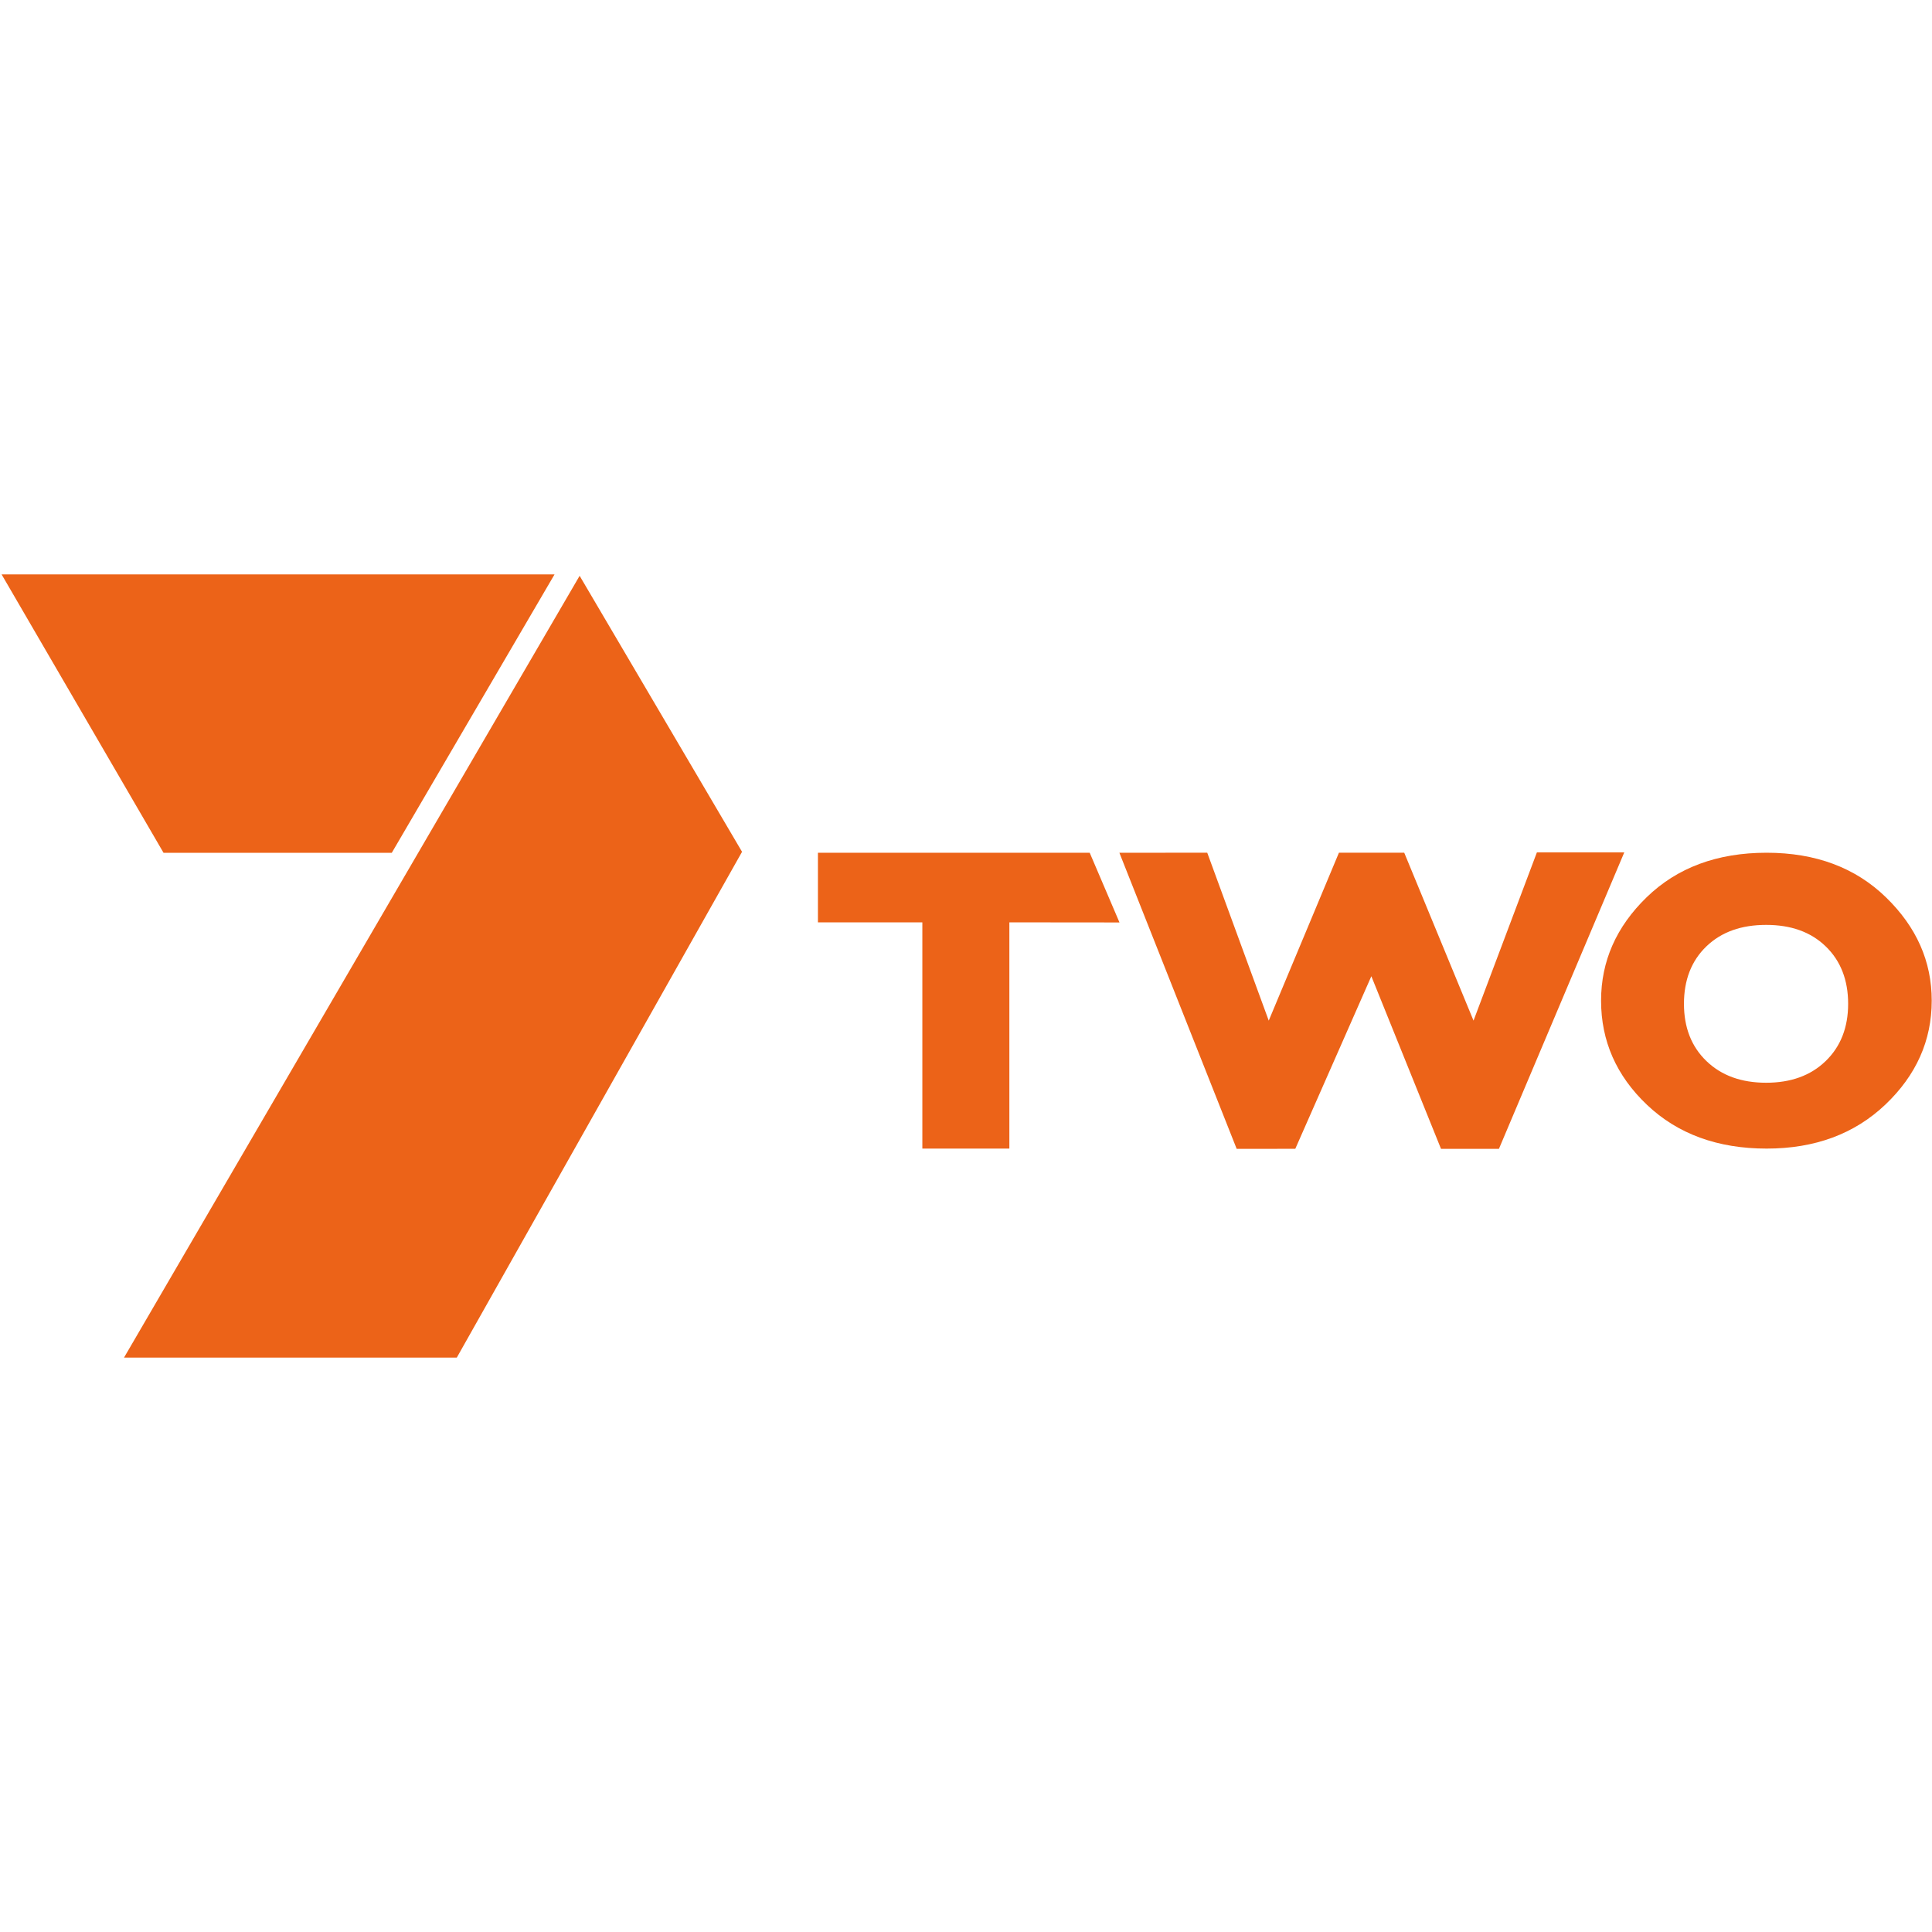 <?xml version="1.0" encoding="UTF-8" standalone="no"?>
<!-- Created with Inkscape (http://www.inkscape.org/) -->
<svg
	xmlns:dc="http://purl.org/dc/elements/1.1/"
	xmlns:cc="http://creativecommons.org/ns#"
	xmlns:rdf="http://www.w3.org/1999/02/22-rdf-syntax-ns#"
	xmlns:svg="http://www.w3.org/2000/svg"
	xmlns="http://www.w3.org/2000/svg"
	xmlns:xlink="http://www.w3.org/1999/xlink"
	version="1.0"
	width="128"
	height="128">
	<defs>
		<linearGradient id="linearGradient2977">
      <stop id="stop2979" style="stop-color:#4e9a06;stop-opacity:1" offset="0"/>
      <stop id="stop2981" style="stop-color:#306400;stop-opacity:1" offset="1"/>
    </linearGradient><linearGradient id="linearGradient6244">
      <stop id="stop6246" style="stop-color:#b41401;stop-opacity:1" offset="0"/>
      <stop id="stop6252" style="stop-color:#fa0001;stop-opacity:1" offset="0.694"/>
      <stop id="stop6248" style="stop-color:#b41401;stop-opacity:1" offset="1"/>
    </linearGradient><linearGradient id="linearGradient5993">
      <stop id="stop5995" style="stop-color:#f7f7f7;stop-opacity:1" offset="0"/>
      <stop id="stop5997" style="stop-color:#a2a2a2;stop-opacity:1" offset="1"/>
    </linearGradient><linearGradient id="linearGradient5975">
      <stop id="stop5977" style="stop-color:#282828;stop-opacity:1" offset="0"/>
      <stop id="stop5981" style="stop-color:#7d7d7d;stop-opacity:1" offset="1"/>
    </linearGradient><linearGradient id="linearGradient2770">
      <stop id="stop2772" style="stop-color:#ffffff;stop-opacity:0.321" offset="0"/>
      <stop id="stop2774" style="stop-color:#ffffff;stop-opacity:0" offset="1"/>
    </linearGradient><linearGradient id="linearGradient2830">
      <stop id="stop2832" style="stop-color:#1252a8;stop-opacity:1" offset="0"/>
      <stop id="stop2834" style="stop-color:#334d70;stop-opacity:1" offset="1"/>
    </linearGradient><linearGradient id="linearGradient2810">
      <stop id="stop2812" style="stop-color:#ffffff;stop-opacity:0.179" offset="0"/>
      <stop id="stop2836" style="stop-color:#ffffff;stop-opacity:0.084" offset="0.686"/>
      <stop id="stop2814" style="stop-color:#000000;stop-opacity:0.074" offset="1"/>
    </linearGradient><radialGradient cx="686.399" cy="185.343" r="180.312" fx="686.399" fy="185.343" id="radialGradient5004" xlink:href="#linearGradient3715" gradientUnits="userSpaceOnUse"/><radialGradient cx="686.399" cy="185.343" r="180.312" fx="686.399" fy="185.343" id="radialGradient4995" xlink:href="#linearGradient3715" gradientUnits="userSpaceOnUse"/><linearGradient id="linearGradient3715">
      <stop id="stop3717" style="stop-color:#ffffff;stop-opacity:1" offset="0"/>
      <stop id="stop3719" style="stop-color:#ffffff;stop-opacity:0" offset="1"/>
    </linearGradient><radialGradient cx="173.746" cy="217.976" r="24.244" fx="173.746" fy="217.976" id="radialGradient3721" xlink:href="#linearGradient3715" gradientUnits="userSpaceOnUse" gradientTransform="matrix(1,0,0,1.958,0,-208.894)"/><radialGradient cx="173.746" cy="217.976" r="24.244" fx="173.746" fy="217.976" id="radialGradient3725" xlink:href="#linearGradient3715" gradientUnits="userSpaceOnUse" gradientTransform="matrix(1,0,0,1.958,0,-208.894)"/><radialGradient cx="173.746" cy="217.976" r="24.244" fx="173.746" fy="217.976" id="radialGradient3729" xlink:href="#linearGradient3715" gradientUnits="userSpaceOnUse" gradientTransform="matrix(1,0,0,1.958,0,-208.894)"/><radialGradient cx="173.746" cy="217.976" r="24.244" fx="173.746" fy="217.976" id="radialGradient4744" xlink:href="#linearGradient3715" gradientUnits="userSpaceOnUse" gradientTransform="matrix(1,0,0,1.958,0,-208.894)"/><radialGradient cx="173.746" cy="217.976" r="24.244" fx="173.746" fy="217.976" id="radialGradient4746" xlink:href="#linearGradient3715" gradientUnits="userSpaceOnUse" gradientTransform="matrix(1,0,0,1.958,0,-208.894)"/><radialGradient cx="173.746" cy="217.976" r="24.244" fx="173.746" fy="217.976" id="radialGradient4748" xlink:href="#linearGradient3715" gradientUnits="userSpaceOnUse" gradientTransform="matrix(1,0,0,1.958,0,-208.894)"/><radialGradient cx="173.746" cy="217.976" r="24.244" fx="173.746" fy="217.976" id="radialGradient4761" xlink:href="#linearGradient3715" gradientUnits="userSpaceOnUse" gradientTransform="matrix(1,0,0,1.958,0,-208.894)"/><radialGradient cx="173.746" cy="217.976" r="24.244" fx="173.746" fy="217.976" id="radialGradient4763" xlink:href="#linearGradient3715" gradientUnits="userSpaceOnUse" gradientTransform="matrix(1,0,0,1.958,0,-208.894)"/><radialGradient cx="173.746" cy="217.976" r="24.244" fx="173.746" fy="217.976" id="radialGradient4765" xlink:href="#linearGradient3715" gradientUnits="userSpaceOnUse" gradientTransform="matrix(1,0,0,1.958,0,-208.894)"/><radialGradient cx="200" cy="200" r="153.528" fx="200" fy="200" id="radialGradient2800" xlink:href="#linearGradient2794" gradientUnits="userSpaceOnUse" gradientTransform="matrix(1,0,0,1,0,-0.047)"/><linearGradient id="linearGradient2794">
      <stop id="stop2796" style="stop-color:#0781c4;stop-opacity:1" offset="0"/>
      <stop id="stop2798" style="stop-color:#2c5899;stop-opacity:1" offset="1"/>
    </linearGradient><radialGradient cx="200" cy="200" r="153.528" fx="200" fy="200" id="radialGradient4810" xlink:href="#linearGradient2794" gradientUnits="userSpaceOnUse" gradientTransform="matrix(1,0,0,1,0,-0.047)"/><linearGradient id="linearGradient4860">
      <stop id="stop4862" style="stop-color:#ffffff;stop-opacity:1" offset="0"/>
      <stop id="stop4864" style="stop-color:#ffffff;stop-opacity:0" offset="1"/>
    </linearGradient><radialGradient cx="173.746" cy="217.976" r="24.244" fx="173.746" fy="217.976" id="radialGradient4858" xlink:href="#linearGradient3715" gradientUnits="userSpaceOnUse" gradientTransform="matrix(1,0,0,1.958,0,-208.894)"/><radialGradient cx="173.746" cy="217.976" r="24.244" fx="173.746" fy="217.976" id="radialGradient4856" xlink:href="#linearGradient3715" gradientUnits="userSpaceOnUse" gradientTransform="matrix(1,0,0,1.958,0,-208.894)"/><radialGradient cx="173.746" cy="217.976" r="24.244" fx="173.746" fy="217.976" id="radialGradient4854" xlink:href="#linearGradient3715" gradientUnits="userSpaceOnUse" gradientTransform="matrix(1,0,0,1.958,0,-208.894)"/><radialGradient cx="173.746" cy="217.976" r="24.244" fx="173.746" fy="217.976" id="radialGradient4852" xlink:href="#linearGradient3715" gradientUnits="userSpaceOnUse" gradientTransform="matrix(1,0,0,1.958,0,-208.894)"/><radialGradient cx="173.746" cy="217.976" r="24.244" fx="173.746" fy="217.976" id="radialGradient4850" xlink:href="#linearGradient3715" gradientUnits="userSpaceOnUse" gradientTransform="matrix(1,0,0,1.958,0,-208.894)"/><radialGradient cx="173.746" cy="217.976" r="24.244" fx="173.746" fy="217.976" id="radialGradient4848" xlink:href="#linearGradient3715" gradientUnits="userSpaceOnUse" gradientTransform="matrix(1,0,0,1.958,0,-208.894)"/><radialGradient cx="173.746" cy="217.976" r="24.244" fx="173.746" fy="217.976" id="radialGradient4846" xlink:href="#linearGradient3715" gradientUnits="userSpaceOnUse" gradientTransform="matrix(1,0,0,1.958,0,-208.894)"/><radialGradient cx="173.746" cy="217.976" r="24.244" fx="173.746" fy="217.976" id="radialGradient4844" xlink:href="#linearGradient3715" gradientUnits="userSpaceOnUse" gradientTransform="matrix(1,0,0,1.958,0,-208.894)"/><radialGradient cx="173.746" cy="217.976" r="24.244" fx="173.746" fy="217.976" id="radialGradient4842" xlink:href="#linearGradient3715" gradientUnits="userSpaceOnUse" gradientTransform="matrix(1,0,0,1.958,0,-208.894)"/><radialGradient cx="173.746" cy="217.976" r="24.244" fx="173.746" fy="217.976" id="radialGradient5918" xlink:href="#linearGradient3715" gradientUnits="userSpaceOnUse" gradientTransform="matrix(1,0,0,1.958,0,-208.894)"/><radialGradient cx="173.746" cy="217.976" r="24.244" fx="173.746" fy="217.976" id="radialGradient5916" xlink:href="#linearGradient3715" gradientUnits="userSpaceOnUse" gradientTransform="matrix(1,0,0,1.958,0,-208.894)"/><radialGradient cx="173.746" cy="217.976" r="24.244" fx="173.746" fy="217.976" id="radialGradient5914" xlink:href="#linearGradient3715" gradientUnits="userSpaceOnUse" gradientTransform="matrix(1,0,0,1.958,0,-208.894)"/><radialGradient cx="173.746" cy="217.976" r="24.244" fx="173.746" fy="217.976" id="radialGradient5912" xlink:href="#linearGradient3715" gradientUnits="userSpaceOnUse" gradientTransform="matrix(1,0,0,1.958,0,-208.894)"/><radialGradient cx="173.746" cy="217.976" r="24.244" fx="173.746" fy="217.976" id="radialGradient5910" xlink:href="#linearGradient3715" gradientUnits="userSpaceOnUse" gradientTransform="matrix(1,0,0,1.958,0,-208.894)"/><radialGradient cx="173.746" cy="217.976" r="24.244" fx="173.746" fy="217.976" id="radialGradient5908" xlink:href="#linearGradient3715" gradientUnits="userSpaceOnUse" gradientTransform="matrix(1,0,0,1.958,0,-208.894)"/><radialGradient cx="173.746" cy="217.976" r="24.244" fx="173.746" fy="217.976" id="radialGradient5906" xlink:href="#linearGradient3715" gradientUnits="userSpaceOnUse" gradientTransform="matrix(1,0,0,1.958,0,-208.894)"/><radialGradient cx="173.746" cy="217.976" r="24.244" fx="173.746" fy="217.976" id="radialGradient5904" xlink:href="#linearGradient3715" gradientUnits="userSpaceOnUse" gradientTransform="matrix(1,0,0,1.958,0,-208.894)"/><radialGradient cx="173.746" cy="217.976" r="24.244" fx="173.746" fy="217.976" id="radialGradient5902" xlink:href="#linearGradient3715" gradientUnits="userSpaceOnUse" gradientTransform="matrix(1,0,0,1.958,0,-208.894)"/><linearGradient id="linearGradient5896">
      <stop id="stop5898" style="stop-color:#ffffff;stop-opacity:1" offset="0"/>
      <stop id="stop5900" style="stop-color:#ffffff;stop-opacity:0" offset="1"/>
    </linearGradient><radialGradient cx="444.966" cy="201.023" r="68.098" fx="444.966" fy="201.023" id="radialGradient6013" xlink:href="#linearGradient5975" gradientUnits="userSpaceOnUse" gradientTransform="matrix(-0.961,-0.855,3.433,-3.859,187.56,1366.676)"/><radialGradient cx="465.872" cy="193.356" r="81.402" fx="465.872" fy="193.356" id="radialGradient6015" xlink:href="#linearGradient5993" gradientUnits="userSpaceOnUse" gradientTransform="matrix(3.01,-0.112,0.064,1.727,-948.944,-88.595)"/><radialGradient cx="444.966" cy="201.023" r="68.098" fx="444.966" fy="201.023" id="radialGradient6060" xlink:href="#linearGradient5975" gradientUnits="userSpaceOnUse" gradientTransform="matrix(-0.961,-0.855,3.433,-3.859,187.56,1366.676)"/><radialGradient cx="465.872" cy="193.356" r="81.402" fx="465.872" fy="193.356" id="radialGradient6062" xlink:href="#linearGradient5993" gradientUnits="userSpaceOnUse" gradientTransform="matrix(3.01,-0.112,0.064,1.727,-948.944,-88.595)"/><linearGradient id="linearGradient6120">
      <stop id="stop6122" style="stop-color:#ffffff;stop-opacity:1" offset="0"/>
      <stop id="stop6124" style="stop-color:#ffffff;stop-opacity:0" offset="1"/>
    </linearGradient><radialGradient cx="173.746" cy="217.976" r="24.244" fx="173.746" fy="217.976" id="radialGradient6118" xlink:href="#linearGradient3715" gradientUnits="userSpaceOnUse" gradientTransform="matrix(1,0,0,1.958,0,-208.894)"/><radialGradient cx="173.746" cy="217.976" r="24.244" fx="173.746" fy="217.976" id="radialGradient6116" xlink:href="#linearGradient3715" gradientUnits="userSpaceOnUse" gradientTransform="matrix(1,0,0,1.958,0,-208.894)"/><radialGradient cx="173.746" cy="217.976" r="24.244" fx="173.746" fy="217.976" id="radialGradient6114" xlink:href="#linearGradient3715" gradientUnits="userSpaceOnUse" gradientTransform="matrix(1,0,0,1.958,0,-208.894)"/><radialGradient cx="173.746" cy="217.976" r="24.244" fx="173.746" fy="217.976" id="radialGradient6112" xlink:href="#linearGradient3715" gradientUnits="userSpaceOnUse" gradientTransform="matrix(1,0,0,1.958,0,-208.894)"/><radialGradient cx="173.746" cy="217.976" r="24.244" fx="173.746" fy="217.976" id="radialGradient6110" xlink:href="#linearGradient3715" gradientUnits="userSpaceOnUse" gradientTransform="matrix(1,0,0,1.958,0,-208.894)"/><radialGradient cx="173.746" cy="217.976" r="24.244" fx="173.746" fy="217.976" id="radialGradient6108" xlink:href="#linearGradient3715" gradientUnits="userSpaceOnUse" gradientTransform="matrix(1,0,0,1.958,0,-208.894)"/><radialGradient cx="173.746" cy="217.976" r="24.244" fx="173.746" fy="217.976" id="radialGradient6106" xlink:href="#linearGradient3715" gradientUnits="userSpaceOnUse" gradientTransform="matrix(1,0,0,1.958,0,-208.894)"/><radialGradient cx="173.746" cy="217.976" r="24.244" fx="173.746" fy="217.976" id="radialGradient6104" xlink:href="#linearGradient3715" gradientUnits="userSpaceOnUse" gradientTransform="matrix(1,0,0,1.958,0,-208.894)"/><radialGradient cx="173.746" cy="217.976" r="24.244" fx="173.746" fy="217.976" id="radialGradient6102" xlink:href="#linearGradient3715" gradientUnits="userSpaceOnUse" gradientTransform="matrix(1,0,0,1.958,0,-208.894)"/><linearGradient x1="636.27" y1="54.557" x2="572.63" y2="-192.258" id="linearGradient6250" xlink:href="#linearGradient6244" gradientUnits="userSpaceOnUse" gradientTransform="matrix(0.24,0,0,0.24,-92.341,82.702)"/><radialGradient cx="173.746" cy="217.976" r="24.244" fx="173.746" fy="217.976" id="radialGradient6290" xlink:href="#linearGradient3715" gradientUnits="userSpaceOnUse" gradientTransform="matrix(1,0,0,1.958,0,-208.894)"/><radialGradient cx="173.746" cy="217.976" r="24.244" fx="173.746" fy="217.976" id="radialGradient6288" xlink:href="#linearGradient3715" gradientUnits="userSpaceOnUse" gradientTransform="matrix(1,0,0,1.958,0,-208.894)"/><radialGradient cx="173.746" cy="217.976" r="24.244" fx="173.746" fy="217.976" id="radialGradient6286" xlink:href="#linearGradient3715" gradientUnits="userSpaceOnUse" gradientTransform="matrix(1,0,0,1.958,0,-208.894)"/><linearGradient id="linearGradient6280">
      <stop id="stop6282" style="stop-color:#ffffff;stop-opacity:1" offset="0"/>
      <stop id="stop6284" style="stop-color:#ffffff;stop-opacity:0" offset="1"/>
    </linearGradient><radialGradient cx="173.746" cy="217.976" r="24.244" fx="173.746" fy="217.976" id="radialGradient6412" xlink:href="#linearGradient3715" gradientUnits="userSpaceOnUse" gradientTransform="matrix(1,0,0,1.958,0,-208.894)"/><radialGradient cx="173.746" cy="217.976" r="24.244" fx="173.746" fy="217.976" id="radialGradient6414" xlink:href="#linearGradient3715" gradientUnits="userSpaceOnUse" gradientTransform="matrix(1,0,0,1.958,0,-208.894)"/><radialGradient cx="173.746" cy="217.976" r="24.244" fx="173.746" fy="217.976" id="radialGradient6416" xlink:href="#linearGradient3715" gradientUnits="userSpaceOnUse" gradientTransform="matrix(1,0,0,1.958,0,-208.894)"/><radialGradient cx="381.429" cy="368.076" r="213.571" fx="381.429" fy="368.076" id="radialGradient6643" xlink:href="#linearGradient2810" gradientUnits="userSpaceOnUse"/><linearGradient x1="167.857" y1="368.076" x2="595" y2="368.076" id="linearGradient6645" xlink:href="#linearGradient2830" gradientUnits="userSpaceOnUse"/><linearGradient x1="381.429" y1="177.293" x2="381.429" y2="524.87" id="linearGradient6647" xlink:href="#linearGradient2770" gradientUnits="userSpaceOnUse"/><radialGradient cx="173.746" cy="217.976" r="24.244" fx="173.746" fy="217.976" id="radialGradient6922" xlink:href="#linearGradient3715" gradientUnits="userSpaceOnUse" gradientTransform="matrix(1,0,0,1.958,0,-208.894)"/><radialGradient cx="173.746" cy="217.976" r="24.244" fx="173.746" fy="217.976" id="radialGradient6924" xlink:href="#linearGradient3715" gradientUnits="userSpaceOnUse" gradientTransform="matrix(1,0,0,1.958,0,-208.894)"/><radialGradient cx="173.746" cy="217.976" r="24.244" fx="173.746" fy="217.976" id="radialGradient6926" xlink:href="#linearGradient3715" gradientUnits="userSpaceOnUse" gradientTransform="matrix(1,0,0,1.958,0,-208.894)"/><radialGradient cx="381.429" cy="368.076" r="213.571" fx="381.429" fy="368.076" id="radialGradient6951" xlink:href="#linearGradient2810" gradientUnits="userSpaceOnUse"/><linearGradient x1="167.857" y1="368.076" x2="595" y2="368.076" id="linearGradient6953" xlink:href="#linearGradient2830" gradientUnits="userSpaceOnUse"/><linearGradient x1="381.429" y1="177.293" x2="381.429" y2="524.87" id="linearGradient6955" xlink:href="#linearGradient2770" gradientUnits="userSpaceOnUse"/><radialGradient cx="381.429" cy="368.076" r="213.571" fx="381.429" fy="368.076" id="radialGradient2995" xlink:href="#linearGradient2810" gradientUnits="userSpaceOnUse"/><linearGradient x1="164.484" y1="368.076" x2="598.373" y2="368.076" id="linearGradient2997" xlink:href="#linearGradient2977" gradientUnits="userSpaceOnUse"/><linearGradient x1="381.429" y1="177.293" x2="381.429" y2="524.87" id="linearGradient2999" xlink:href="#linearGradient2770" gradientUnits="userSpaceOnUse"/><clipPath id="clipPath2484">
      <use id="use2486" x="0" y="0" width="442.039" height="467.555" xlink:href="#XMLID_1_"/>
    </clipPath><defs id="defs2488">
      <rect width="442.039" height="465.648" x="0" y="0" id="rect2490"/>
    </defs><defs id="defs1361">
      <rect width="442.039" height="465.648" x="0" y="0" id="XMLID_1_"/>
    </defs><clipPath id="XMLID_3_">
      <use id="use1365" x="0" y="0" width="442.039" height="467.555" xlink:href="#XMLID_1_"/>
    </clipPath>
	</defs>
	<g id="layer1">
    <g transform="matrix(1.153,0,0,1.153,-9.225,-10.378)" id="g5904">
      <path d="m 109.513,58 c -2.834,2e-5 -5.134,0.853 -6.888,2.553 C 100.872,62.252 100,64.232 100,66.5 c 0,2.308 0.873,4.311 2.639,5.986 C 104.404,74.162 106.703,75 109.513,75 c 2.779,10e-7 5.048,-0.843 6.822,-2.527 1.773,-1.684 2.665,-3.681 2.665,-5.973 -2e-5,-2.261 -0.876,-4.231 -2.626,-5.934 C 114.625,58.862 112.339,58 109.513,58 z m -0.026,4.146 c 1.413,9e-6 2.554,0.399 3.417,1.231 0.864,0.831 1.293,1.94 1.293,3.304 -2e-5,1.357 -0.429,2.456 -1.293,3.291 -0.864,0.835 -2.004,1.244 -3.417,1.244 -1.42,1.4e-5 -2.563,-0.409 -3.431,-1.244 -0.867,-0.835 -1.293,-1.934 -1.293,-3.291 -1e-5,-1.364 0.426,-2.473 1.293,-3.304 0.867,-0.831 2.01,-1.231 3.431,-1.231 z" id="path2501" style="font-size:40px;font-style:normal;font-variant:normal;font-weight:normal;font-stretch:normal;fill:#ec6318;fill-opacity:1;stroke:none;font-family:Gill Sans Ultra Bold Condensed"/>
      <g transform="matrix(0.325,0,0,0.325,-75.115,-97.741)" id="g3499" style="fill:#ec6318;fill-opacity:1">
        <path d="m 284.656,479.218 -28.631,-49.222 97.759,0 -28.775,49.222" id="polyline1367" style="fill:#ec6318;fill-opacity:1"/>
        <path d="m 358.222,430.242 28.715,48.798 -50.432,89.424 -58.838,0 80.554,-138.222" id="polyline1369" style="fill:#ec6318;fill-opacity:1"/>
      </g>
      <path d="M 72.329,62.006 66,62 l -1.2e-5,13 -5,0 0,-13 -6,0 0,-4 15.617,0.002 1.711,4.005 z" id="text3475" style="font-size:40px;font-style:normal;font-variant:normal;font-weight:normal;font-stretch:normal;fill:#ec6318;fill-opacity:1;stroke:none;font-family:Gill Sans Ultra Bold Condensed"/>
      <path d="m 86.799,65.098 -4.369,9.914 -3.368,0.004 -6.74,-17.014 5.048,-0.004 3.534,9.649 4.034,-9.649 3.751,0 3.982,9.649 3.641,-9.665 5.021,0 -7.202,17.033 -3.328,0 -4.003,-9.918 0,2e-5 z" id="text3488" style="font-size:40px;font-style:normal;font-variant:normal;font-weight:normal;font-stretch:normal;fill:#ec6318;fill-opacity:1;stroke:none;font-family:Gill Sans Ultra Bold Condensed"/>
    </g>
  </g>
</svg>
